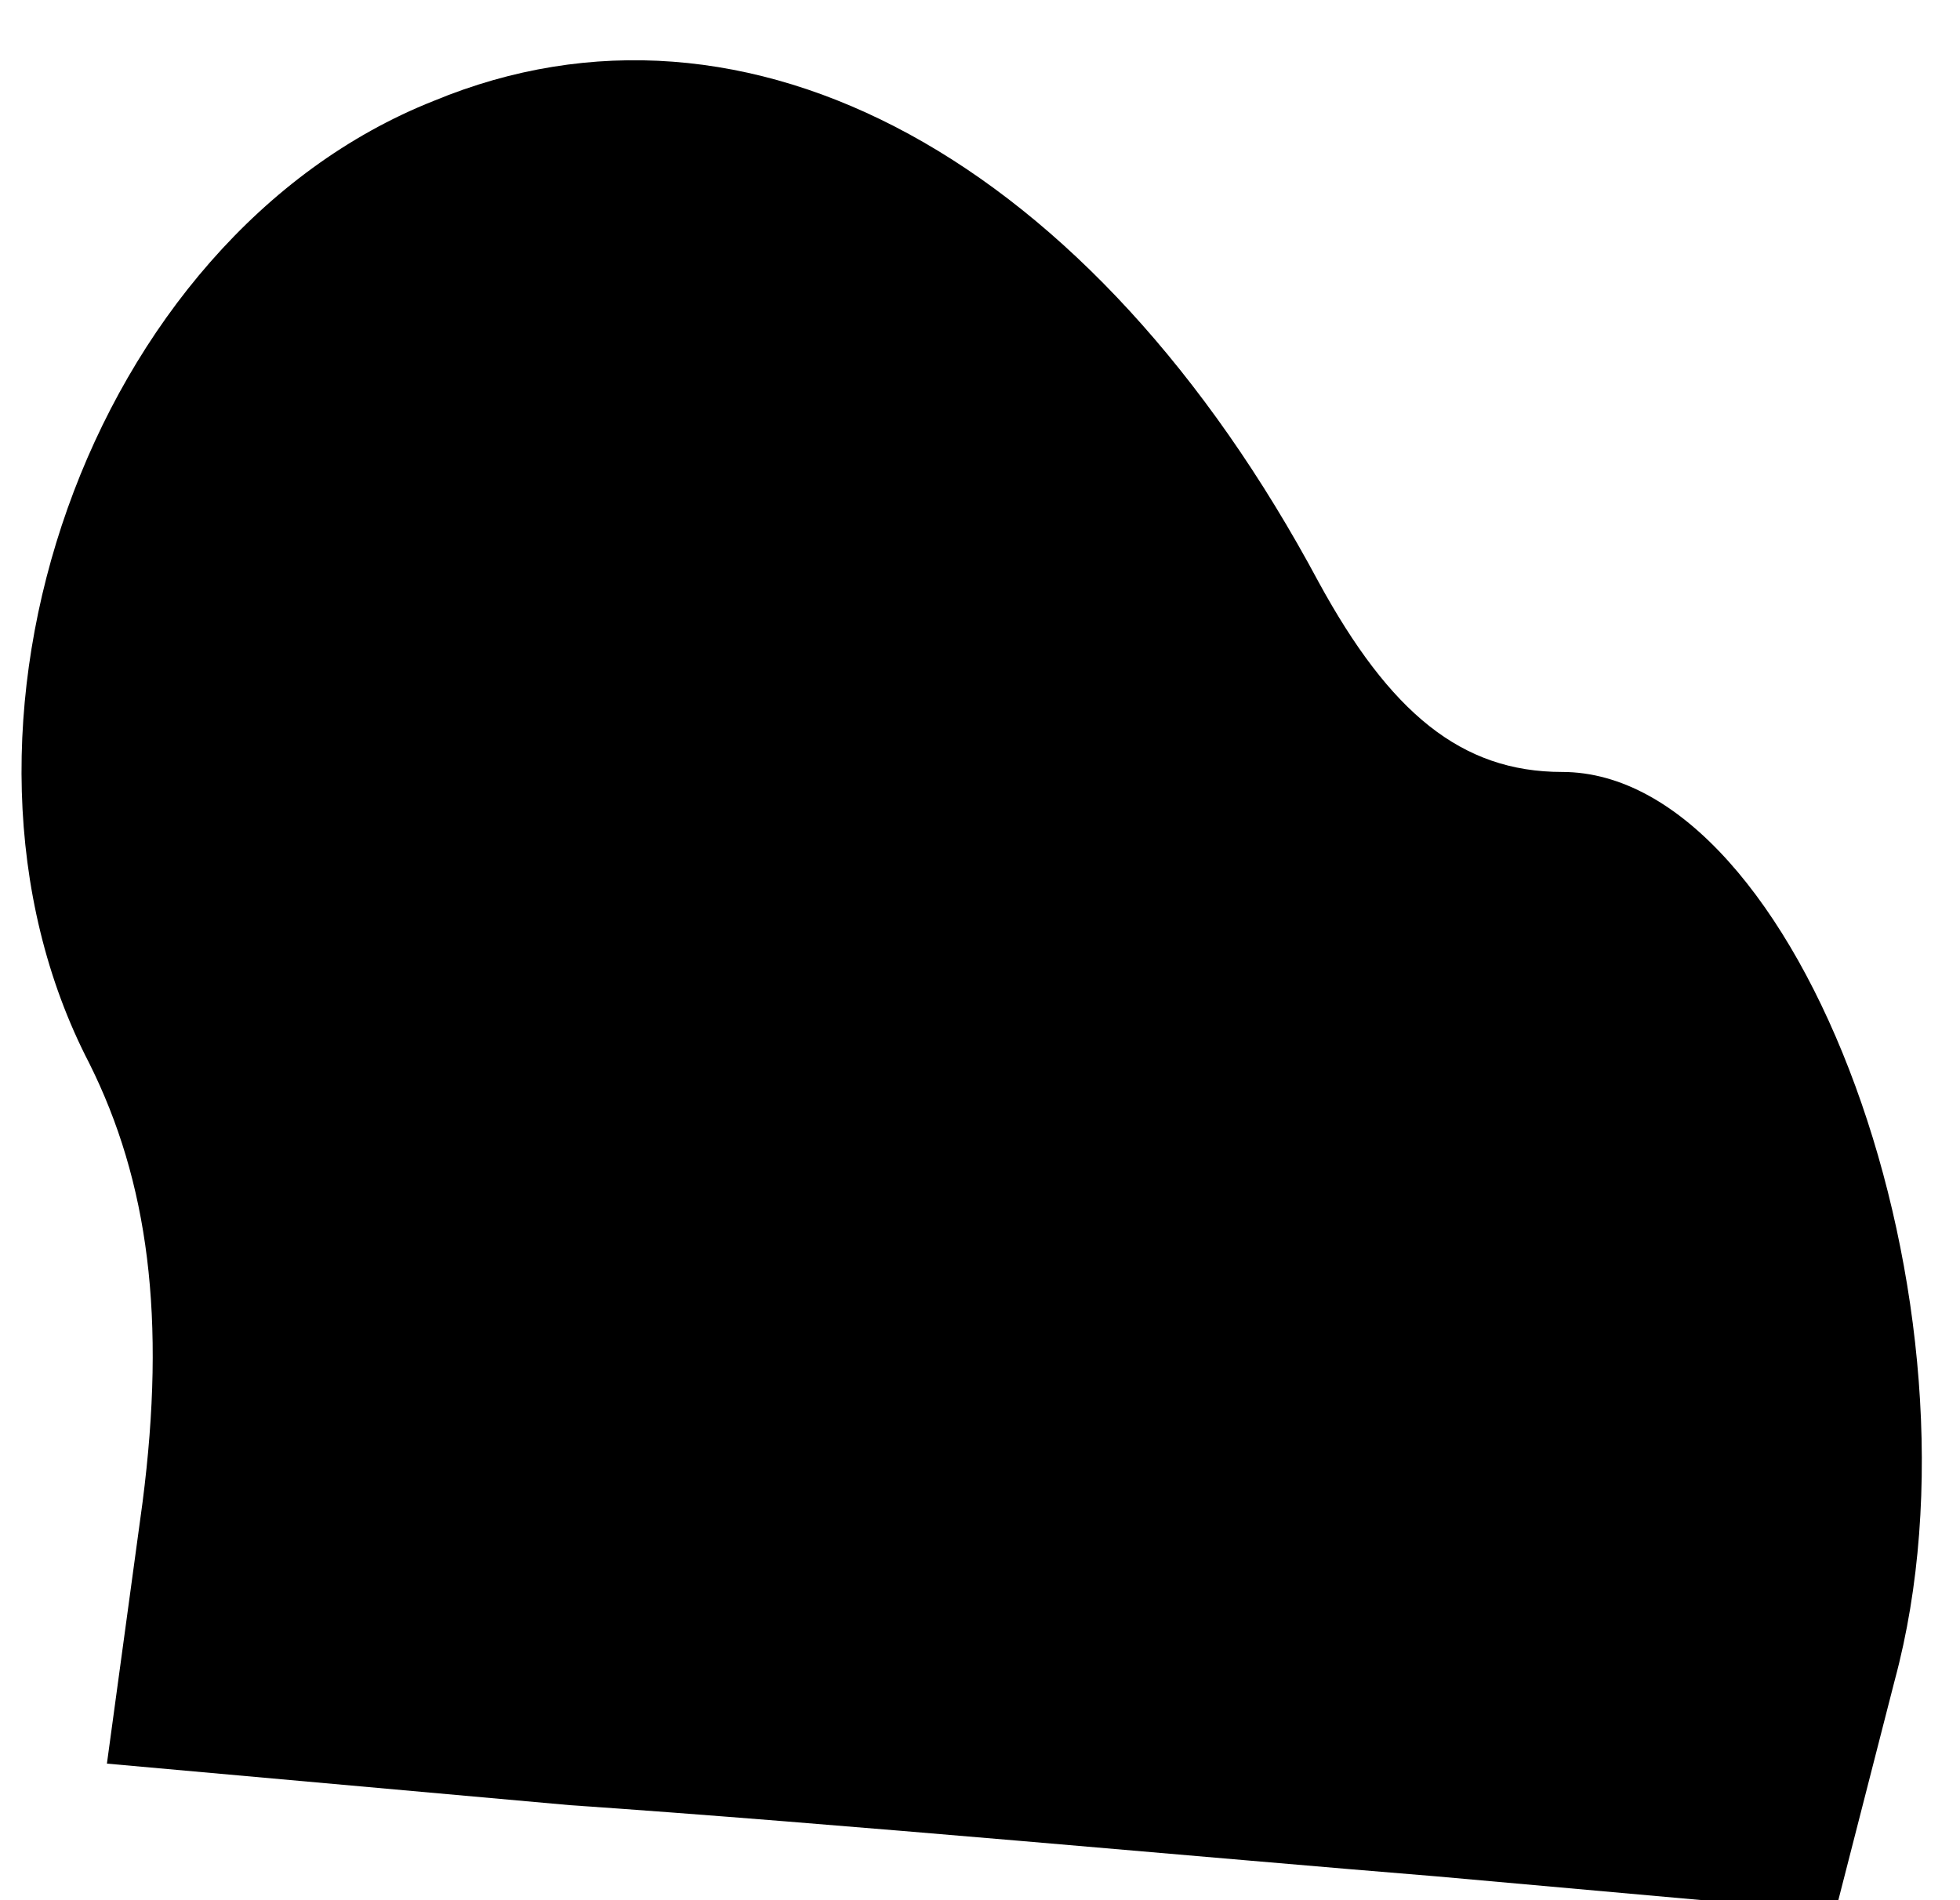 <?xml version="1.0" standalone="no"?>
<!DOCTYPE svg PUBLIC "-//W3C//DTD SVG 20010904//EN"
 "http://www.w3.org/TR/2001/REC-SVG-20010904/DTD/svg10.dtd">
<svg version="1.0" xmlns="http://www.w3.org/2000/svg"
 width="33pt" height="32pt" viewBox="0 0 33 32"
 preserveAspectRatio="xMidYMid meet">
<g transform="translate(0,32) scale(0.1,-0.1)"
fill="#000000" stroke="none">
<path fill="#000000" stroke="none" d="M73 303 c-58 -23 -87 -106 -58 -162 10
-20 13 -43 9 -74 l-6 -44 78 -7 c44 -3 109 -9 146 -12 l67 -6 10 39 c17 63
-16 153 -56 153 -17 0 -29 10 -41 32 -38 71 -96 103 -149 81z"/>
</g>
</svg>
